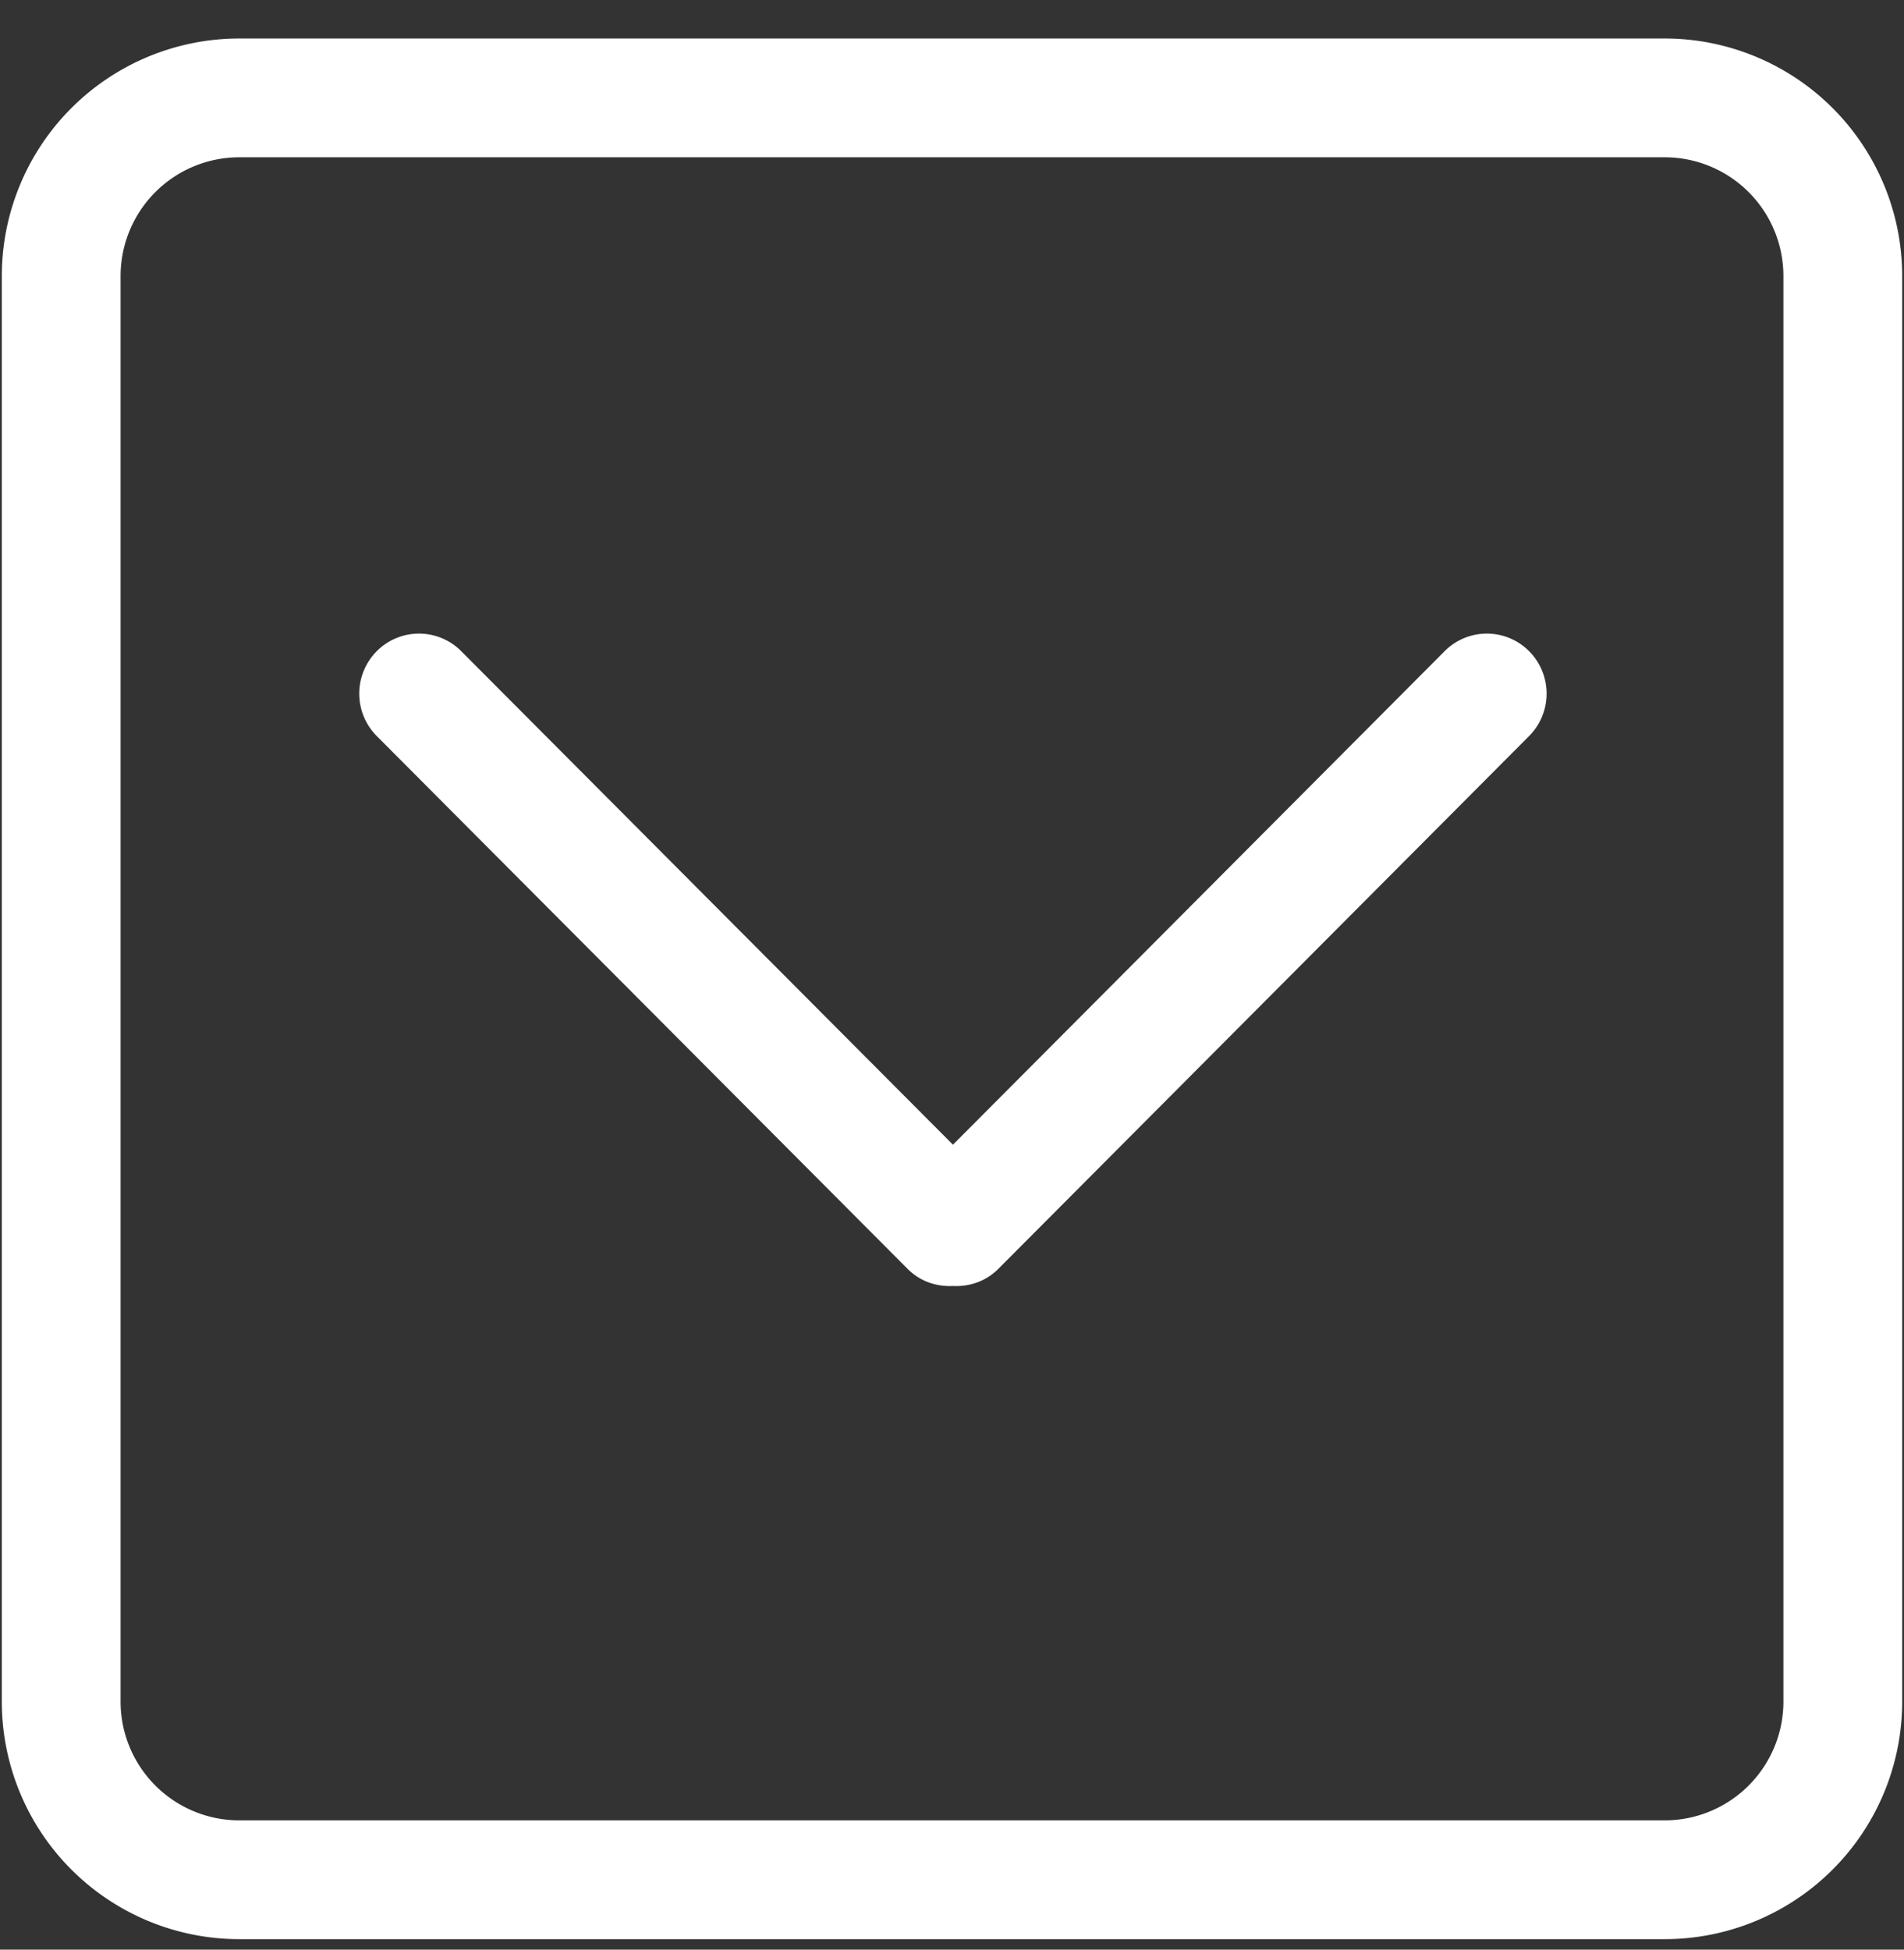 <svg xmlns="http://www.w3.org/2000/svg" width="42" height="43">
    <rect width="100%" height="100%" fill="#333333" stroke="none"/>
    <path fill-rule="evenodd" fill="#FFF" d="M36.72.849H5.28a5.24 5.24 0 0 0-5.24 5.24v31.44a5.24 5.24 0 0 0 5.24 5.24h31.44a5.24 5.24 0 0 0 5.24-5.24V6.089a5.24 5.24 0 0 0-5.24-5.24zm2.62 36.68a2.62 2.62 0 0 1-2.62 2.62H5.28a2.62 2.62 0 0 1-2.62-2.62V6.089a2.62 2.62 0 0 1 2.62-2.62h31.44a2.62 2.62 0 0 1 2.62 2.62v31.44zm-7.473-23.167L21.021 25.247 10.174 14.362a1.313 1.313 0 0 0-1.863 0 1.327 1.327 0 0 0 0 1.872l11.712 11.754c.274.275.638.393.998.375.359.018.723-.1.998-.375L33.73 16.234a1.327 1.327 0 0 0 0-1.872 1.313 1.313 0 0 0-1.863 0z"/>
</svg>
